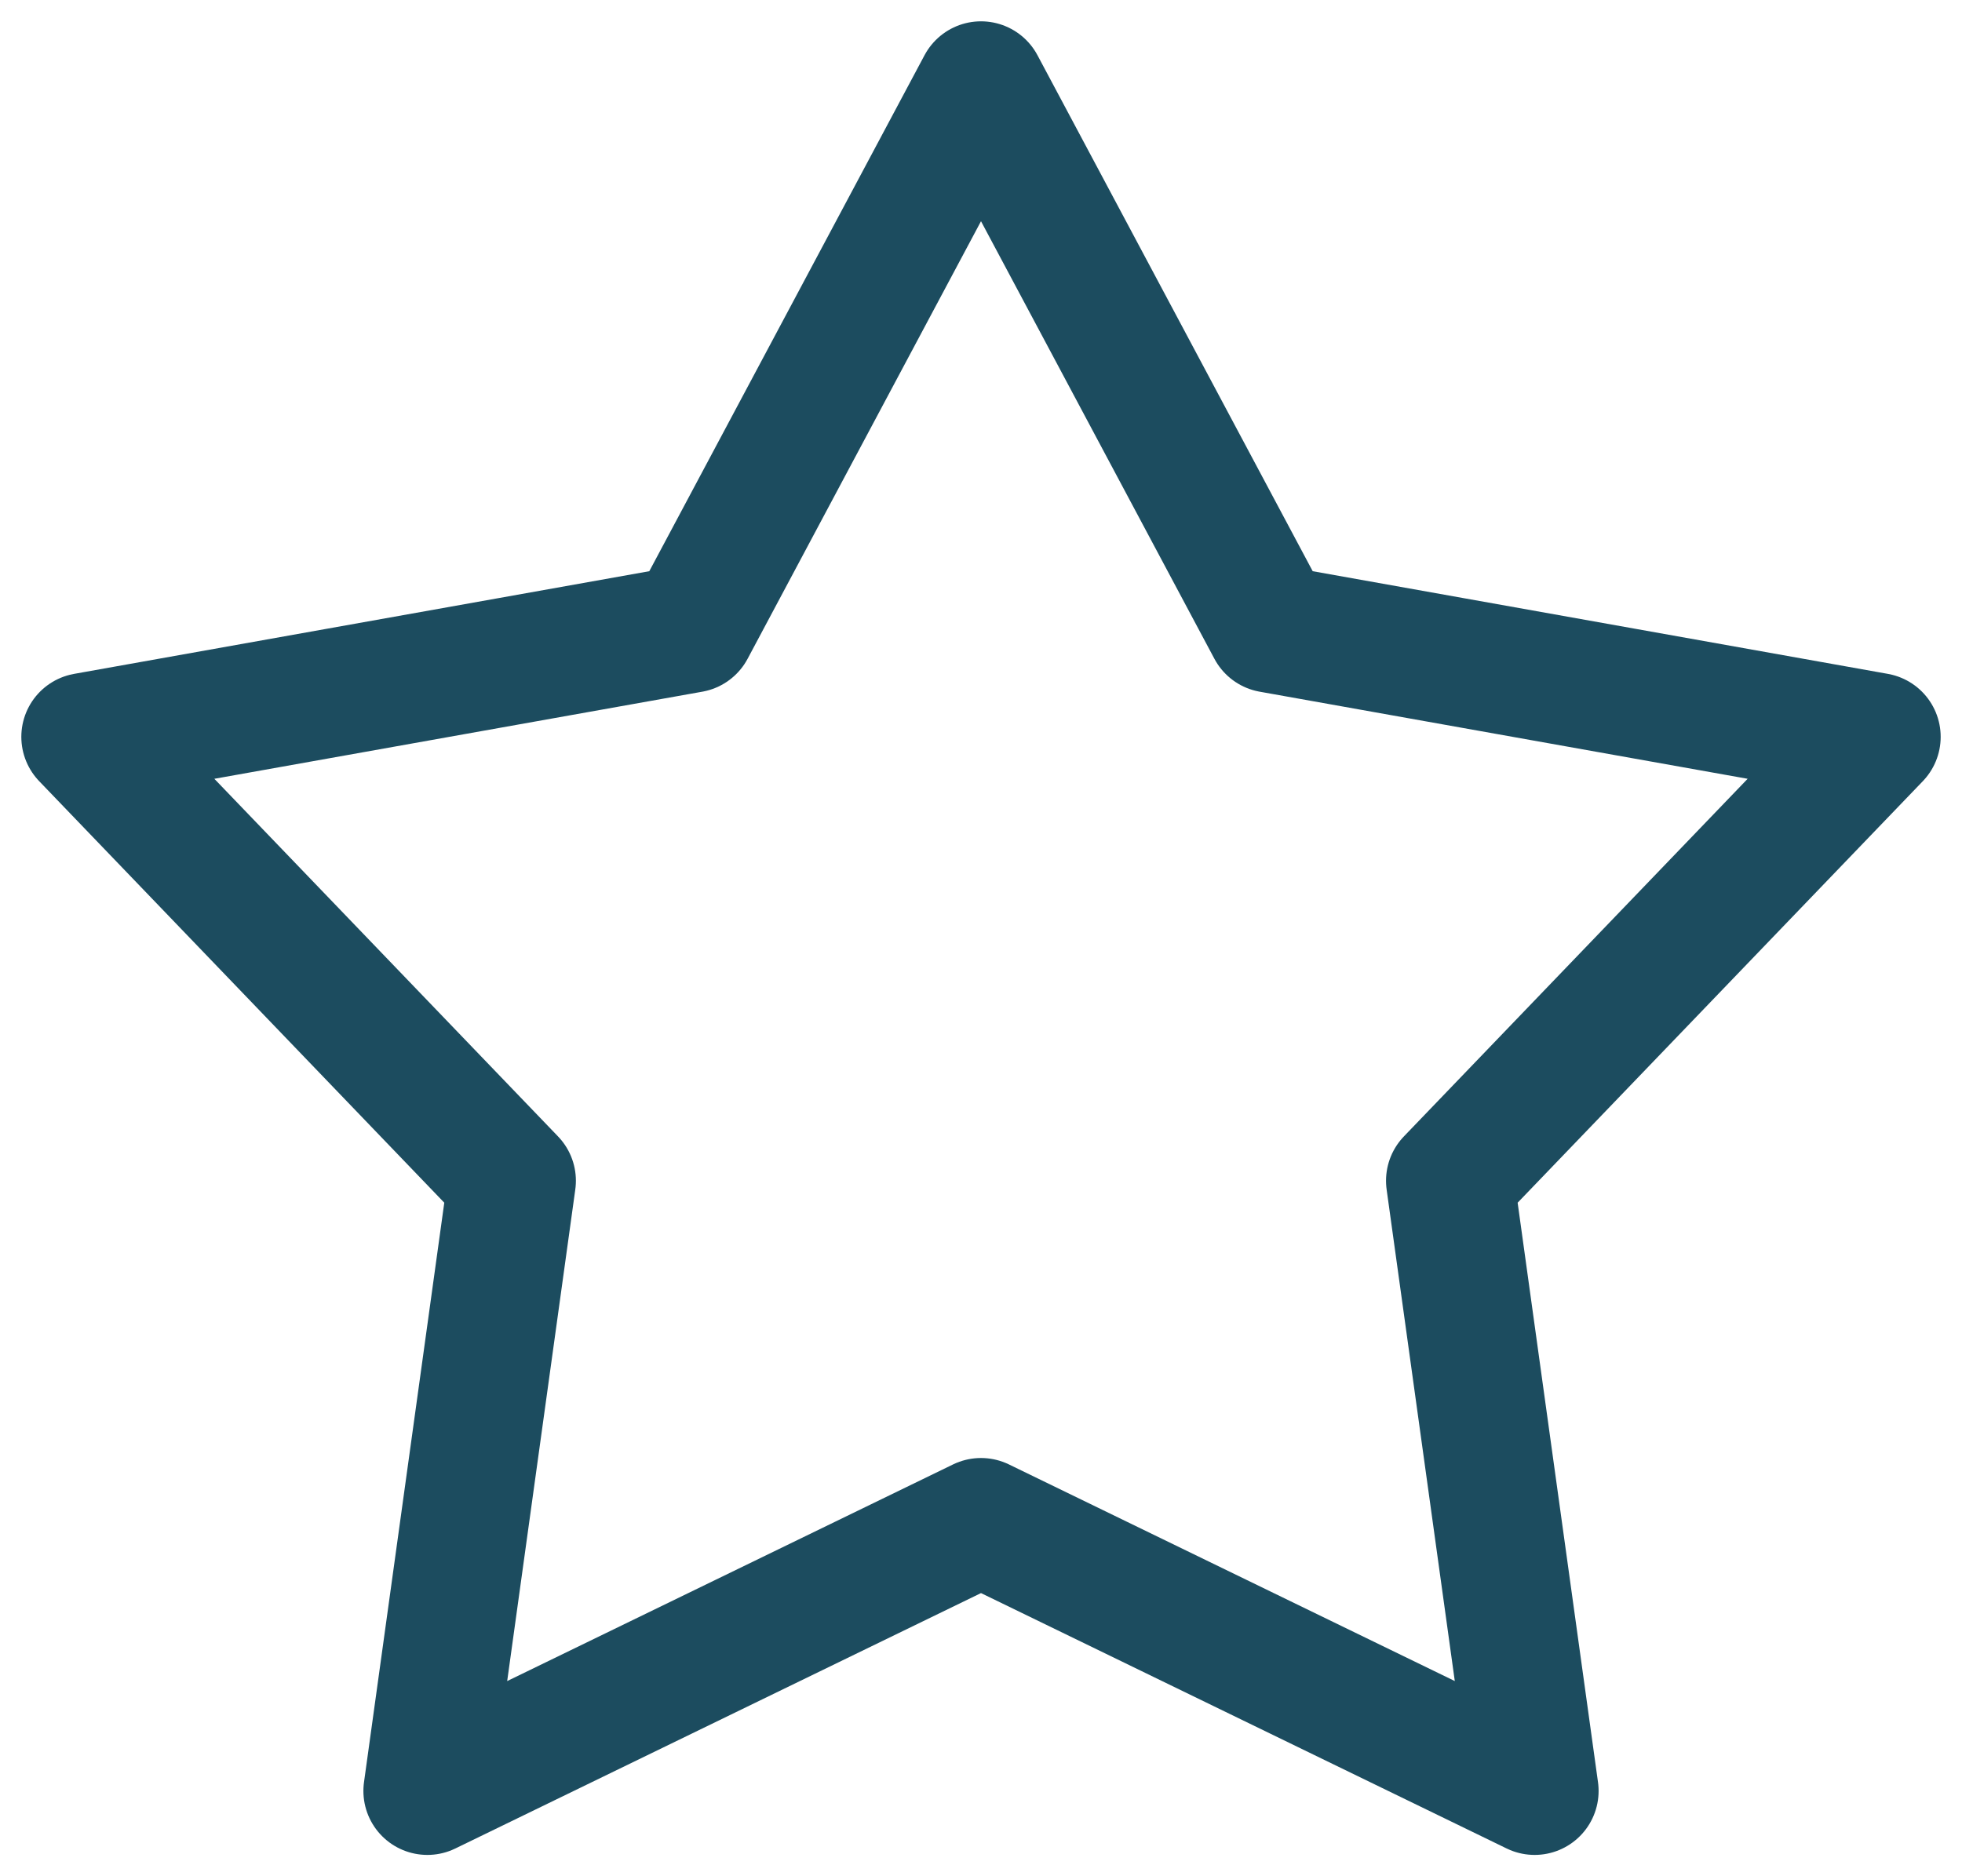 <?xml version="1.0" encoding="UTF-8"?>
<svg width="23px" height="22px" viewBox="0 0 23 22" version="1.1" xmlns="http://www.w3.org/2000/svg" xmlns:xlink="http://www.w3.org/1999/xlink">
    <!-- Generator: Sketch 49 (51002) - http://www.bohemiancoding.com/sketch -->
    <title>Page 1</title>
    <desc>Created with Sketch.</desc>
    <defs></defs>
    <g id="-" stroke="none" stroke-width="1" fill="none" fill-rule="evenodd" stroke-linecap="round" stroke-linejoin="round">
        <g id="06" transform="translate(-325, -41)" stroke="#1C4C5F" stroke-width="1.5">
            <polygon id="Page-1" points="336.5 42 339.898 48.372 347 49.64 341.998 54.845 342.99 62 336.5 58.846 330.01 62 331.001 54.845 326 49.64 333.102 48.372"></polygon>
        </g>
    </g>
</svg>